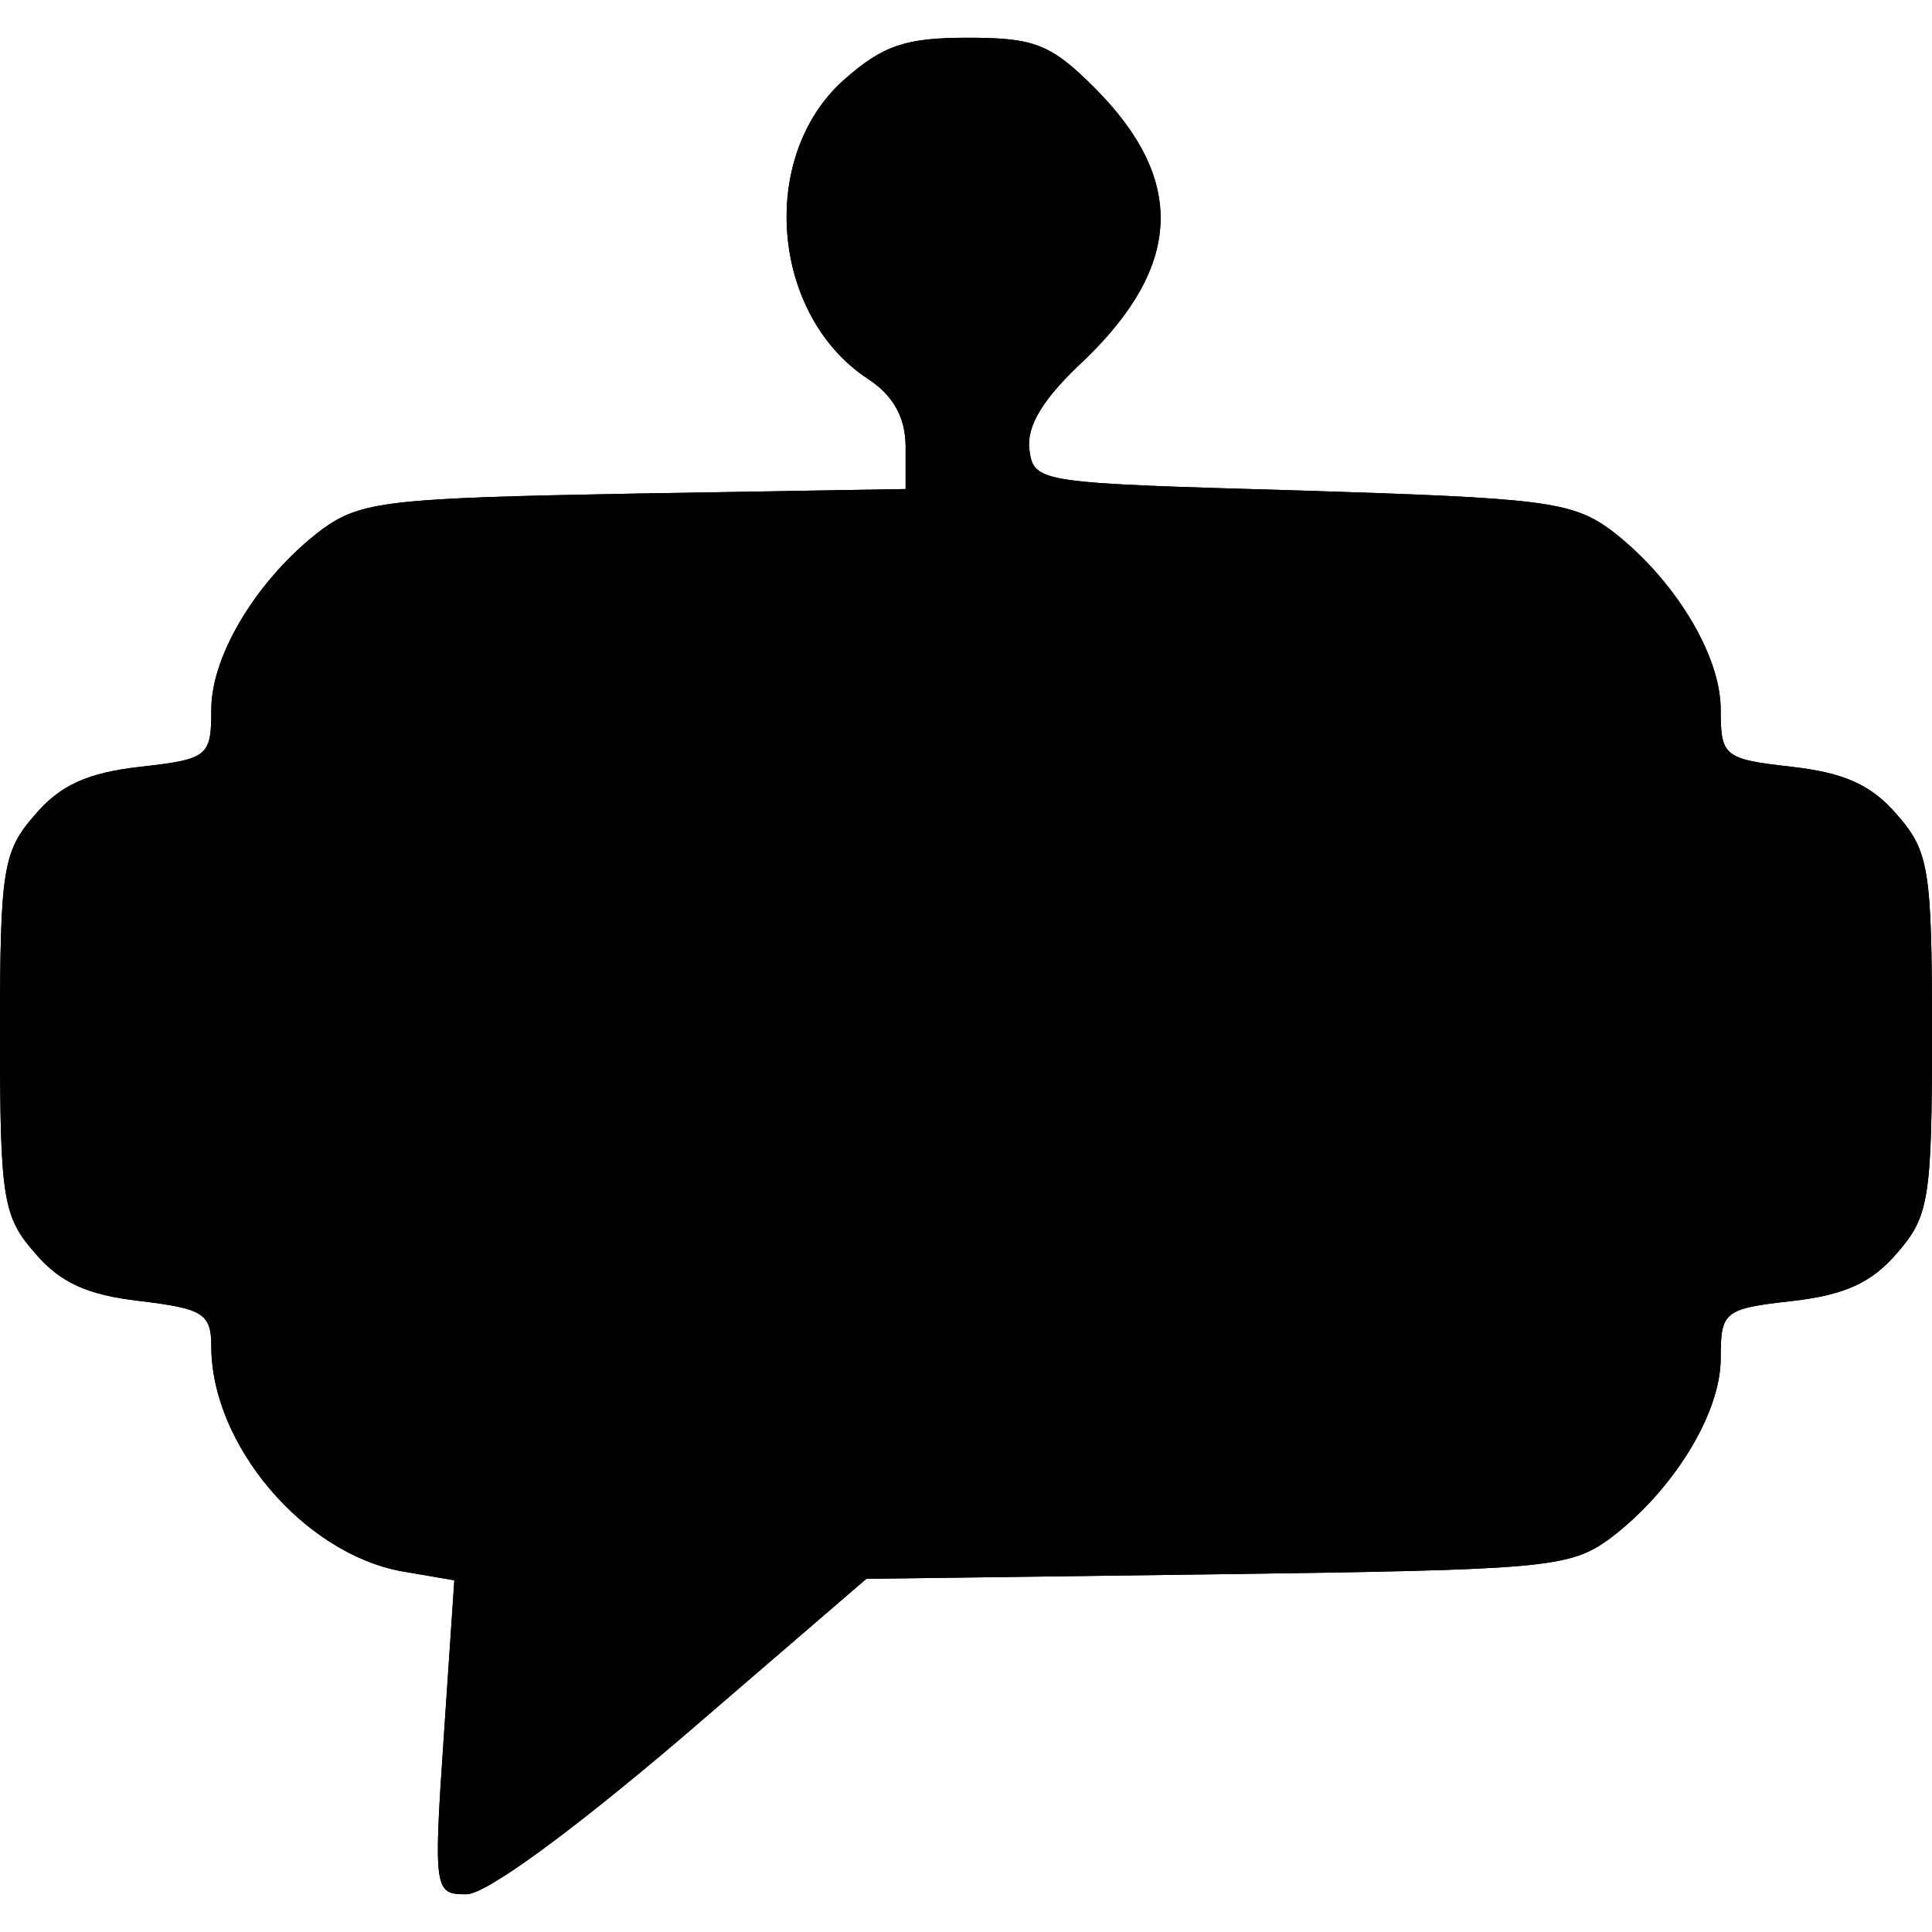 <?xml version="1.0" standalone="no"?>
<!DOCTYPE svg PUBLIC "-//W3C//DTD SVG 20010904//EN"
 "http://www.w3.org/TR/2001/REC-SVG-20010904/DTD/svg10.dtd">
<svg version="1.0" xmlns="http://www.w3.org/2000/svg"
 width="145pt" height="145pt" viewBox="0 0 128 125"
 preserveAspectRatio="xMidYMid meet">

<g transform="translate(0,125) scale(0.1,-0.1)"
fill="#000000" stroke="none">
<path d="M559 1212 c-57 -51 -48 -156 16 -198 17 -11 25 -26 25 -45 l0 -28
-179 -3 c-164 -3 -182 -5 -208 -24 -41 -31 -73 -82 -73 -119 0 -31 -2 -33 -47
-38 -35 -4 -53 -12 -70 -32 -21 -24 -23 -36 -23 -145 0 -109 2 -121 23 -145
17 -20 35 -28 70 -32 41 -5 47 -8 47 -30 0 -65 61 -137 126 -149 l35 -6 -7
-104 c-7 -102 -6 -104 15 -104 13 0 69 41 143 104 l122 105 232 3 c218 3 234
4 261 24 41 31 73 82 73 119 0 31 2 33 47 38 35 4 53 12 70 32 21 24 23 36 23
145 0 109 -2 121 -23 145 -17 20 -35 28 -70 32 -45 5 -47 7 -47 38 0 37 -32
88 -73 119 -26 19 -46 21 -205 26 -174 5 -177 5 -180 27 -2 16 9 34 37 60 64
62 67 119 6 180 -29 29 -40 33 -84 33 -41 0 -56 -5 -82 -28z" fill="#000000"/>
<path d="M559 1212 c-57 -51 -48 -156 16 -198 17 -11 25 -26 25 -45 l0 -28
-179 -3 c-164 -3 -182 -5 -208 -24 -41 -31 -73 -82 -73 -119 0 -31 -2 -33 -47
-38 -35 -4 -53 -12 -70 -32 -21 -24 -23 -36 -23 -145 0 -109 2 -121 23 -145
17 -20 35 -28 70 -32 41 -5 47 -8 47 -30 0 -65 61 -137 126 -149 l35 -6 -7
-104 c-7 -102 -6 -104 15 -104 13 0 69 41 143 104 l122 105 232 3 c218 3 234
4 261 24 41 31 73 82 73 119 0 31 2 33 47 38 35 4 53 12 70 32 21 24 23 36 23
145 0 109 -2 121 -23 145 -17 20 -35 28 -70 32 -45 5 -47 7 -47 38 0 37 -32
88 -73 119 -26 19 -46 21 -205 26 -174 5 -177 5 -180 27 -2 16 9 34 37 60 64
62 67 119 6 180 -29 29 -40 33 -84 33 -41 0 -56 -5 -82 -28z" fill="#000000"/>
<path d="M355 726 c-48 -48 -40 -122 16 -151 41 -22 74 -18 108 11 42 35 44
98 5 138 -36 35 -95 36 -129 2z" fill="#000000"/>
<path d="M796 724 c-39 -40 -37 -103 5 -138 96 -81 213 51 124 140 -34 34 -93
33 -129 -2z" fill="#000000"/>
<path d="M484 455 c-15 -38 66 -79 156 -79 93 0 192 53 155 84 -12 10 -24 7
-67 -14 -65 -33 -112 -33 -172 -1 -54 29 -65 30 -72 10z" fill="#000000"/>
</g>
</svg>
